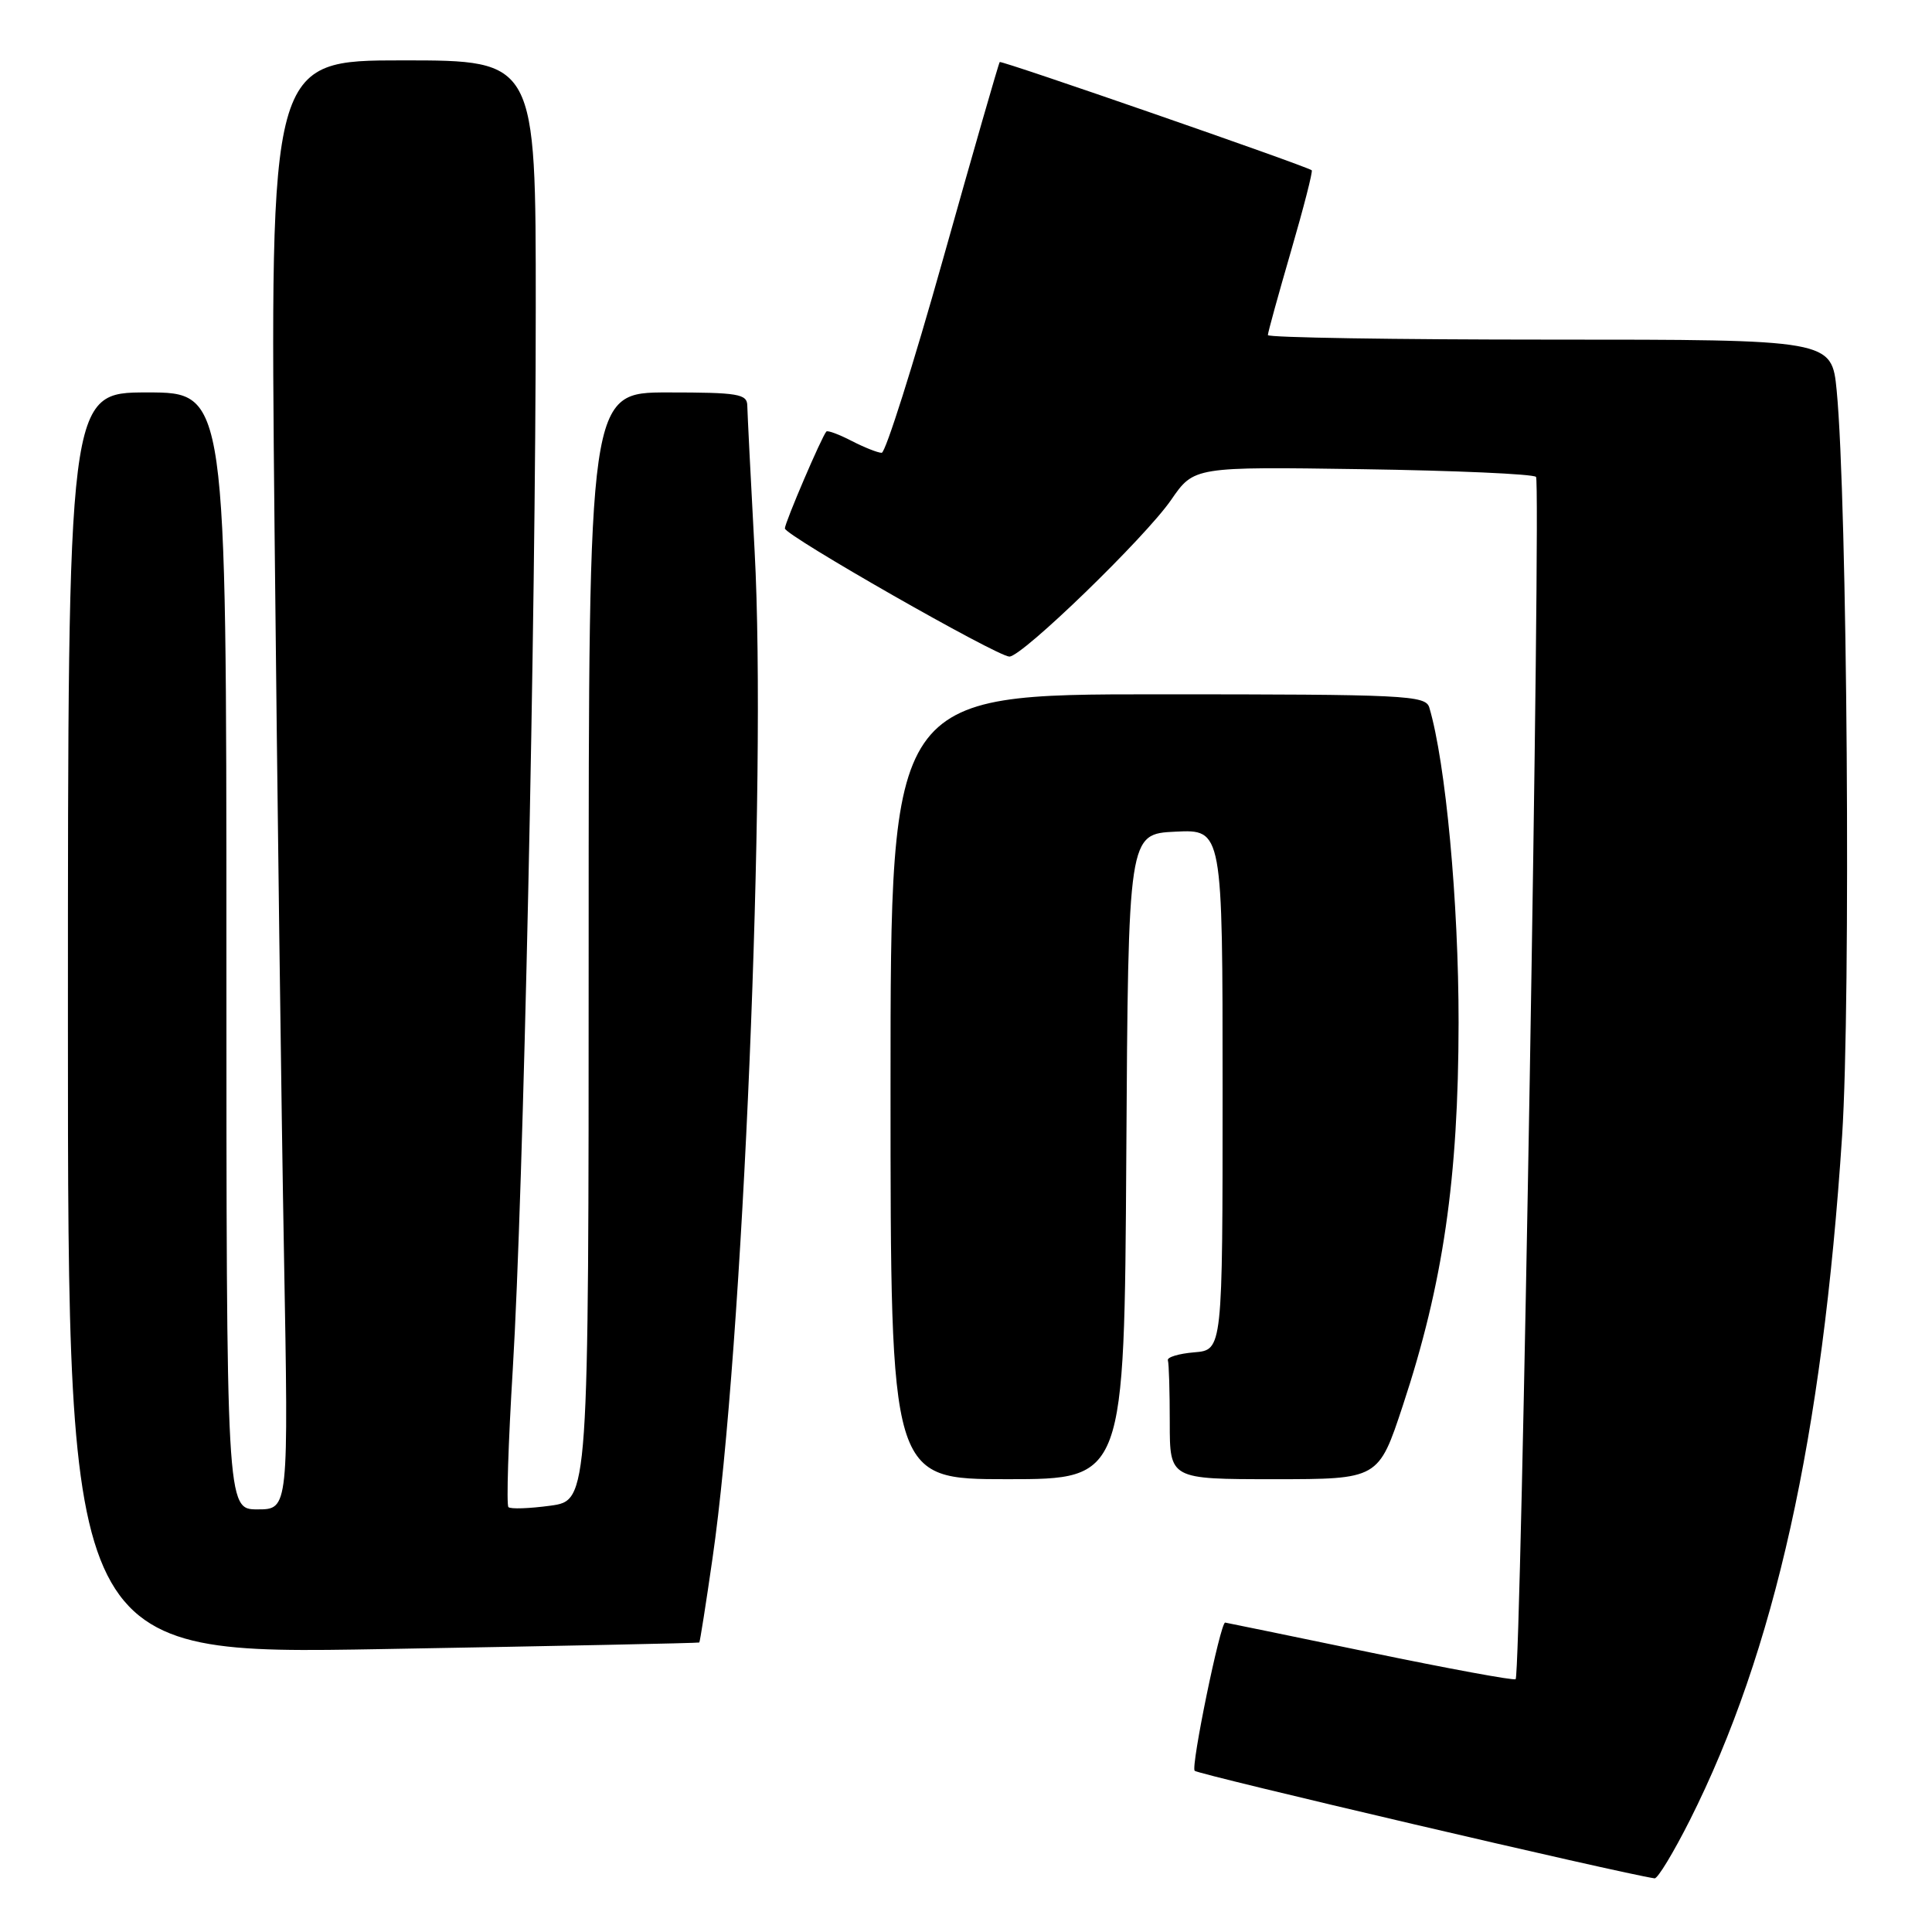<?xml version="1.0" encoding="UTF-8" standalone="no"?>
<!DOCTYPE svg PUBLIC "-//W3C//DTD SVG 1.1//EN" "http://www.w3.org/Graphics/SVG/1.1/DTD/svg11.dtd" >
<svg xmlns="http://www.w3.org/2000/svg" xmlns:xlink="http://www.w3.org/1999/xlink" version="1.1" viewBox="0 0 256 256">
 <g >
 <path fill="currentColor"
d=" M 223.92 241.17 C 235.17 218.79 241.47 190.43 244.09 150.50 C 245.26 132.54 244.78 66.31 243.37 51.75 C 242.71 45.00 242.71 45.00 205.36 45.00 C 184.81 45.00 168.00 44.73 168.00 44.40 C 168.00 44.07 169.38 39.07 171.06 33.29 C 172.74 27.51 173.98 22.69 173.81 22.56 C 172.97 21.95 132.69 7.98 132.47 8.22 C 132.33 8.37 128.96 20.09 124.98 34.25 C 121.00 48.41 117.33 60.00 116.83 60.00 C 116.32 60.00 114.53 59.29 112.86 58.43 C 111.18 57.56 109.67 57.00 109.50 57.18 C 108.91 57.79 104.00 69.25 104.00 70.02 C 104.00 70.94 132.14 87.00 133.75 87.00 C 135.46 87.00 151.76 71.20 155.18 66.24 C 158.21 61.84 158.21 61.84 180.52 62.17 C 192.80 62.35 203.15 62.81 203.53 63.19 C 204.21 63.88 201.54 221.80 200.83 222.50 C 200.63 222.71 191.92 221.10 181.48 218.94 C 171.04 216.78 162.43 215.00 162.34 215.00 C 161.70 214.99 157.77 234.10 158.30 234.64 C 158.81 235.14 214.81 248.25 219.24 248.89 C 219.65 248.95 221.75 245.47 223.92 241.17 Z  M 92.66 217.64 C 92.75 217.56 93.54 212.55 94.41 206.50 C 98.44 178.78 101.61 103.05 99.99 73.00 C 99.47 63.38 99.04 54.71 99.02 53.75 C 99.00 52.20 97.82 52.00 88.50 52.00 C 78.00 52.00 78.00 52.00 78.00 125.41 C 78.00 198.81 78.00 198.81 72.94 199.51 C 70.15 199.89 67.65 199.98 67.37 199.70 C 67.09 199.43 67.35 191.17 67.95 181.35 C 69.35 158.26 70.99 82.60 70.99 40.75 C 71.00 8.00 71.00 8.00 53.38 8.00 C 35.76 8.00 35.76 8.00 36.38 70.25 C 36.73 104.49 37.29 147.69 37.63 166.25 C 38.24 200.00 38.24 200.00 34.12 200.00 C 30.00 200.00 30.00 200.00 30.00 126.00 C 30.00 52.00 30.00 52.00 19.50 52.00 C 9.00 52.00 9.00 52.00 9.00 135.62 C 9.00 219.25 9.00 219.25 50.75 218.51 C 73.71 218.11 92.57 217.72 92.66 217.64 Z  M 149.24 153.25 C 149.50 110.50 149.50 110.50 155.75 110.20 C 162.00 109.90 162.00 109.90 162.00 144.39 C 162.00 178.88 162.00 178.88 158.25 179.19 C 156.19 179.36 154.61 179.84 154.75 180.25 C 154.89 180.66 155.00 184.38 155.00 188.50 C 155.00 196.00 155.00 196.00 168.83 196.00 C 182.66 196.00 182.66 196.00 185.88 186.25 C 191.22 170.11 193.25 156.18 193.27 135.50 C 193.28 119.53 191.56 101.06 189.39 93.75 C 188.90 92.13 186.31 92.00 153.43 92.00 C 118.00 92.00 118.00 92.00 118.00 144.00 C 118.00 196.00 118.00 196.00 133.49 196.00 C 148.98 196.00 148.98 196.00 149.24 153.25 Z "/>
</g>
</svg>